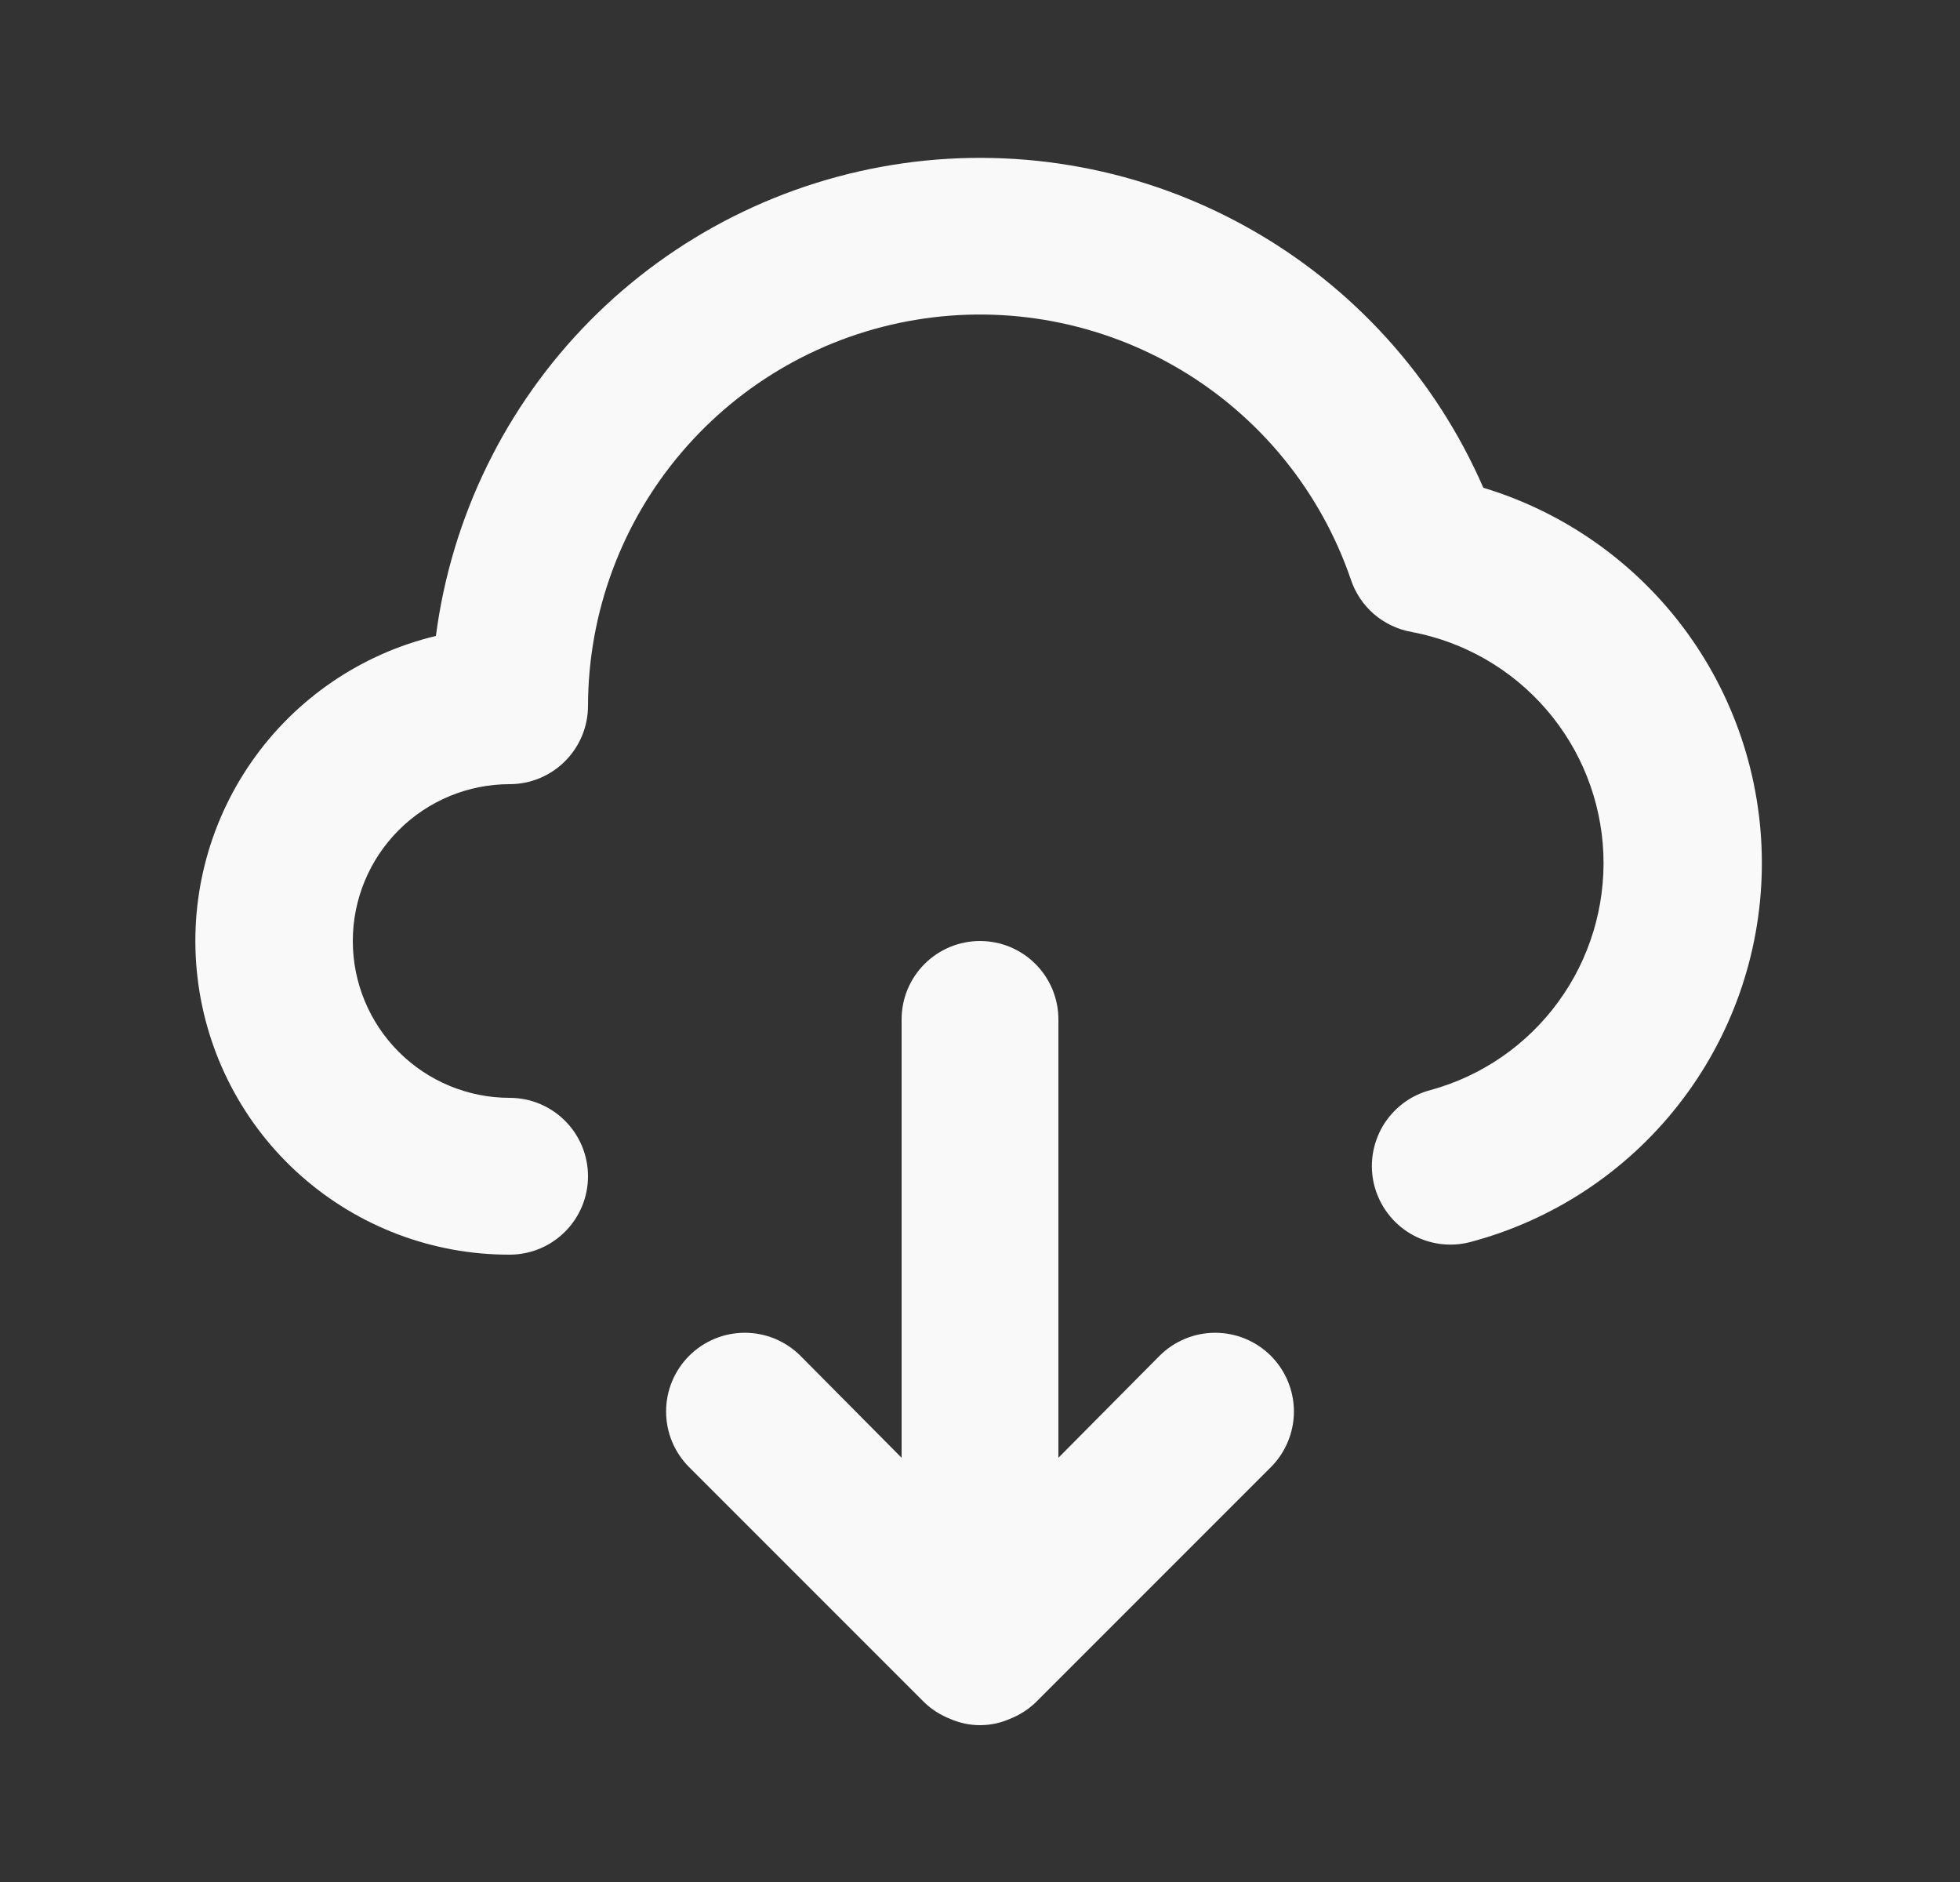 <svg width="25" height="24" viewBox="0 0 25 24" fill="none" xmlns="http://www.w3.org/2000/svg">
<rect x="0" y="0" width="25" height="24" fill="#333333" stroke="none"/>
<path d="M14.79 17.29L13.5 18.59V13C13.5 12.735 13.395 12.48 13.207 12.293C13.02 12.105 12.765 12 12.5 12C12.235 12 11.981 12.105 11.793 12.293C11.605 12.48 11.5 12.735 11.5 13V18.59L10.21 17.29C10.117 17.197 10.006 17.123 9.884 17.072C9.763 17.022 9.632 16.996 9.5 16.996C9.368 16.996 9.238 17.022 9.116 17.072C8.994 17.123 8.883 17.197 8.79 17.29C8.697 17.383 8.623 17.494 8.572 17.616C8.522 17.738 8.496 17.868 8.496 18C8.496 18.132 8.522 18.262 8.572 18.384C8.623 18.506 8.697 18.617 8.79 18.71L11.79 21.71C11.885 21.801 11.997 21.872 12.12 21.92C12.24 21.973 12.369 22 12.5 22C12.631 22 12.76 21.973 12.88 21.92C13.003 21.872 13.115 21.801 13.21 21.71L16.21 18.71C16.398 18.522 16.504 18.266 16.504 18C16.504 17.734 16.398 17.478 16.21 17.29C16.022 17.102 15.766 16.996 15.5 16.996C15.234 16.996 14.978 17.102 14.79 17.29ZM18.92 6.22C18.309 4.816 17.255 3.651 15.918 2.904C14.582 2.156 13.037 1.868 11.521 2.082C10.005 2.297 8.601 3.002 7.524 4.091C6.448 5.18 5.758 6.592 5.56 8.11C4.607 8.338 3.77 8.909 3.21 9.713C2.649 10.518 2.404 11.5 2.52 12.473C2.636 13.447 3.105 14.344 3.839 14.994C4.573 15.644 5.52 16.002 6.5 16C6.765 16 7.02 15.895 7.207 15.707C7.395 15.52 7.5 15.265 7.5 15C7.5 14.735 7.395 14.48 7.207 14.293C7.02 14.105 6.765 14 6.5 14C5.97 14 5.461 13.789 5.086 13.414C4.711 13.039 4.5 12.53 4.5 12C4.5 11.47 4.711 10.961 5.086 10.586C5.461 10.211 5.97 10 6.5 10C6.765 10 7.02 9.895 7.207 9.707C7.395 9.52 7.5 9.265 7.5 9C7.503 7.817 7.924 6.674 8.69 5.773C9.456 4.871 10.517 4.271 11.684 4.078C12.851 3.885 14.048 4.112 15.064 4.718C16.079 5.324 16.847 6.271 17.23 7.39C17.287 7.562 17.39 7.715 17.527 7.833C17.665 7.951 17.832 8.029 18.01 8.06C18.676 8.186 19.28 8.534 19.723 9.047C20.166 9.559 20.423 10.207 20.451 10.885C20.478 11.562 20.276 12.229 19.876 12.776C19.477 13.324 18.904 13.72 18.25 13.9C18.123 13.933 18.003 13.99 17.898 14.069C17.793 14.149 17.704 14.248 17.637 14.361C17.571 14.474 17.527 14.6 17.508 14.73C17.49 14.86 17.497 14.993 17.53 15.12C17.563 15.247 17.621 15.367 17.7 15.472C17.779 15.577 17.878 15.666 17.991 15.733C18.104 15.8 18.23 15.843 18.36 15.862C18.49 15.88 18.623 15.873 18.75 15.84C19.802 15.562 20.735 14.948 21.407 14.091C22.079 13.235 22.453 12.183 22.472 11.094C22.491 10.006 22.155 8.941 21.514 8.061C20.873 7.182 19.962 6.535 18.92 6.22Z" fill="#F9F9F9"/>
</svg>
